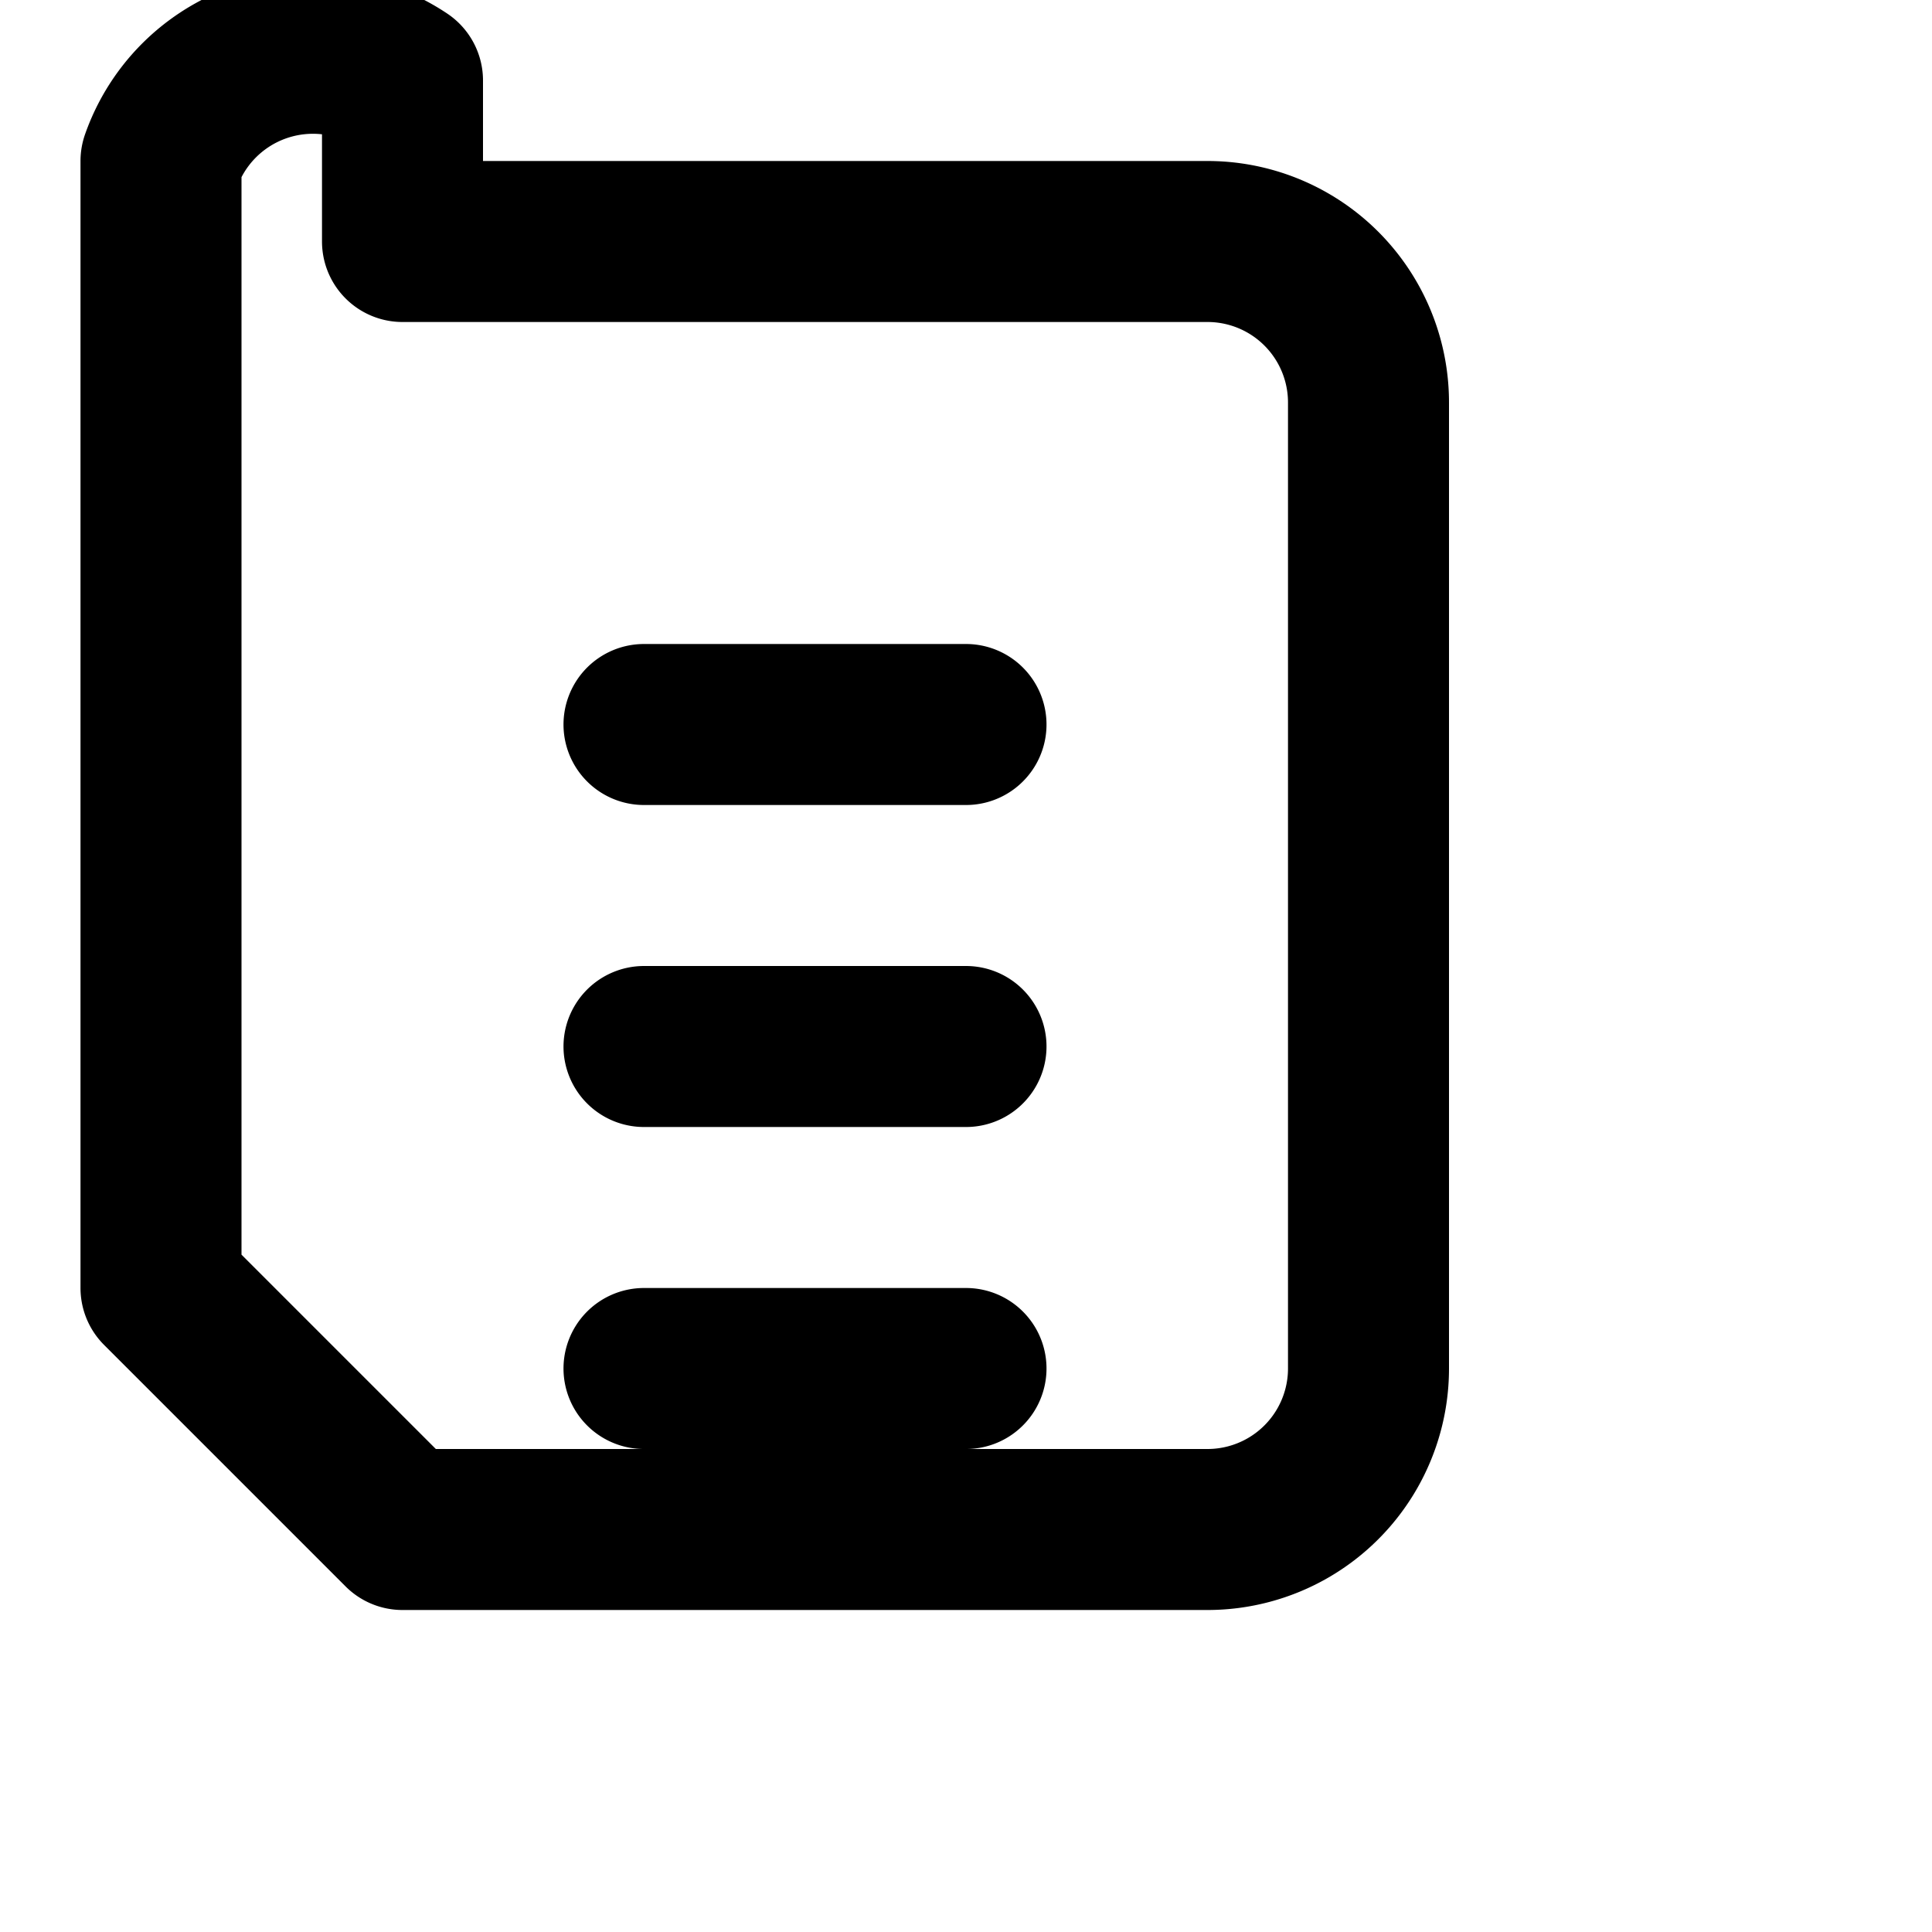 <svg xmlns="http://www.w3.org/2000/svg" class="icon icon-tabler icon-tabler-note" width="24" height="24" viewBox="0 0 24 24" stroke-width="2" stroke="currentColor" fill="none" stroke-linecap="round" stroke-linejoin="round">
  <path stroke="none" d="M0 0h24v24H0z" fill="none"/>
  <path d="M5 3h10a2 2 0 0 1 2 2v12a2 2 0 0 1 -2 2h-10l-3 -3v-14a2 2 0 0 1 3 -1zm7 6h-4m0 4h4m-4 4h4" />
</svg>
